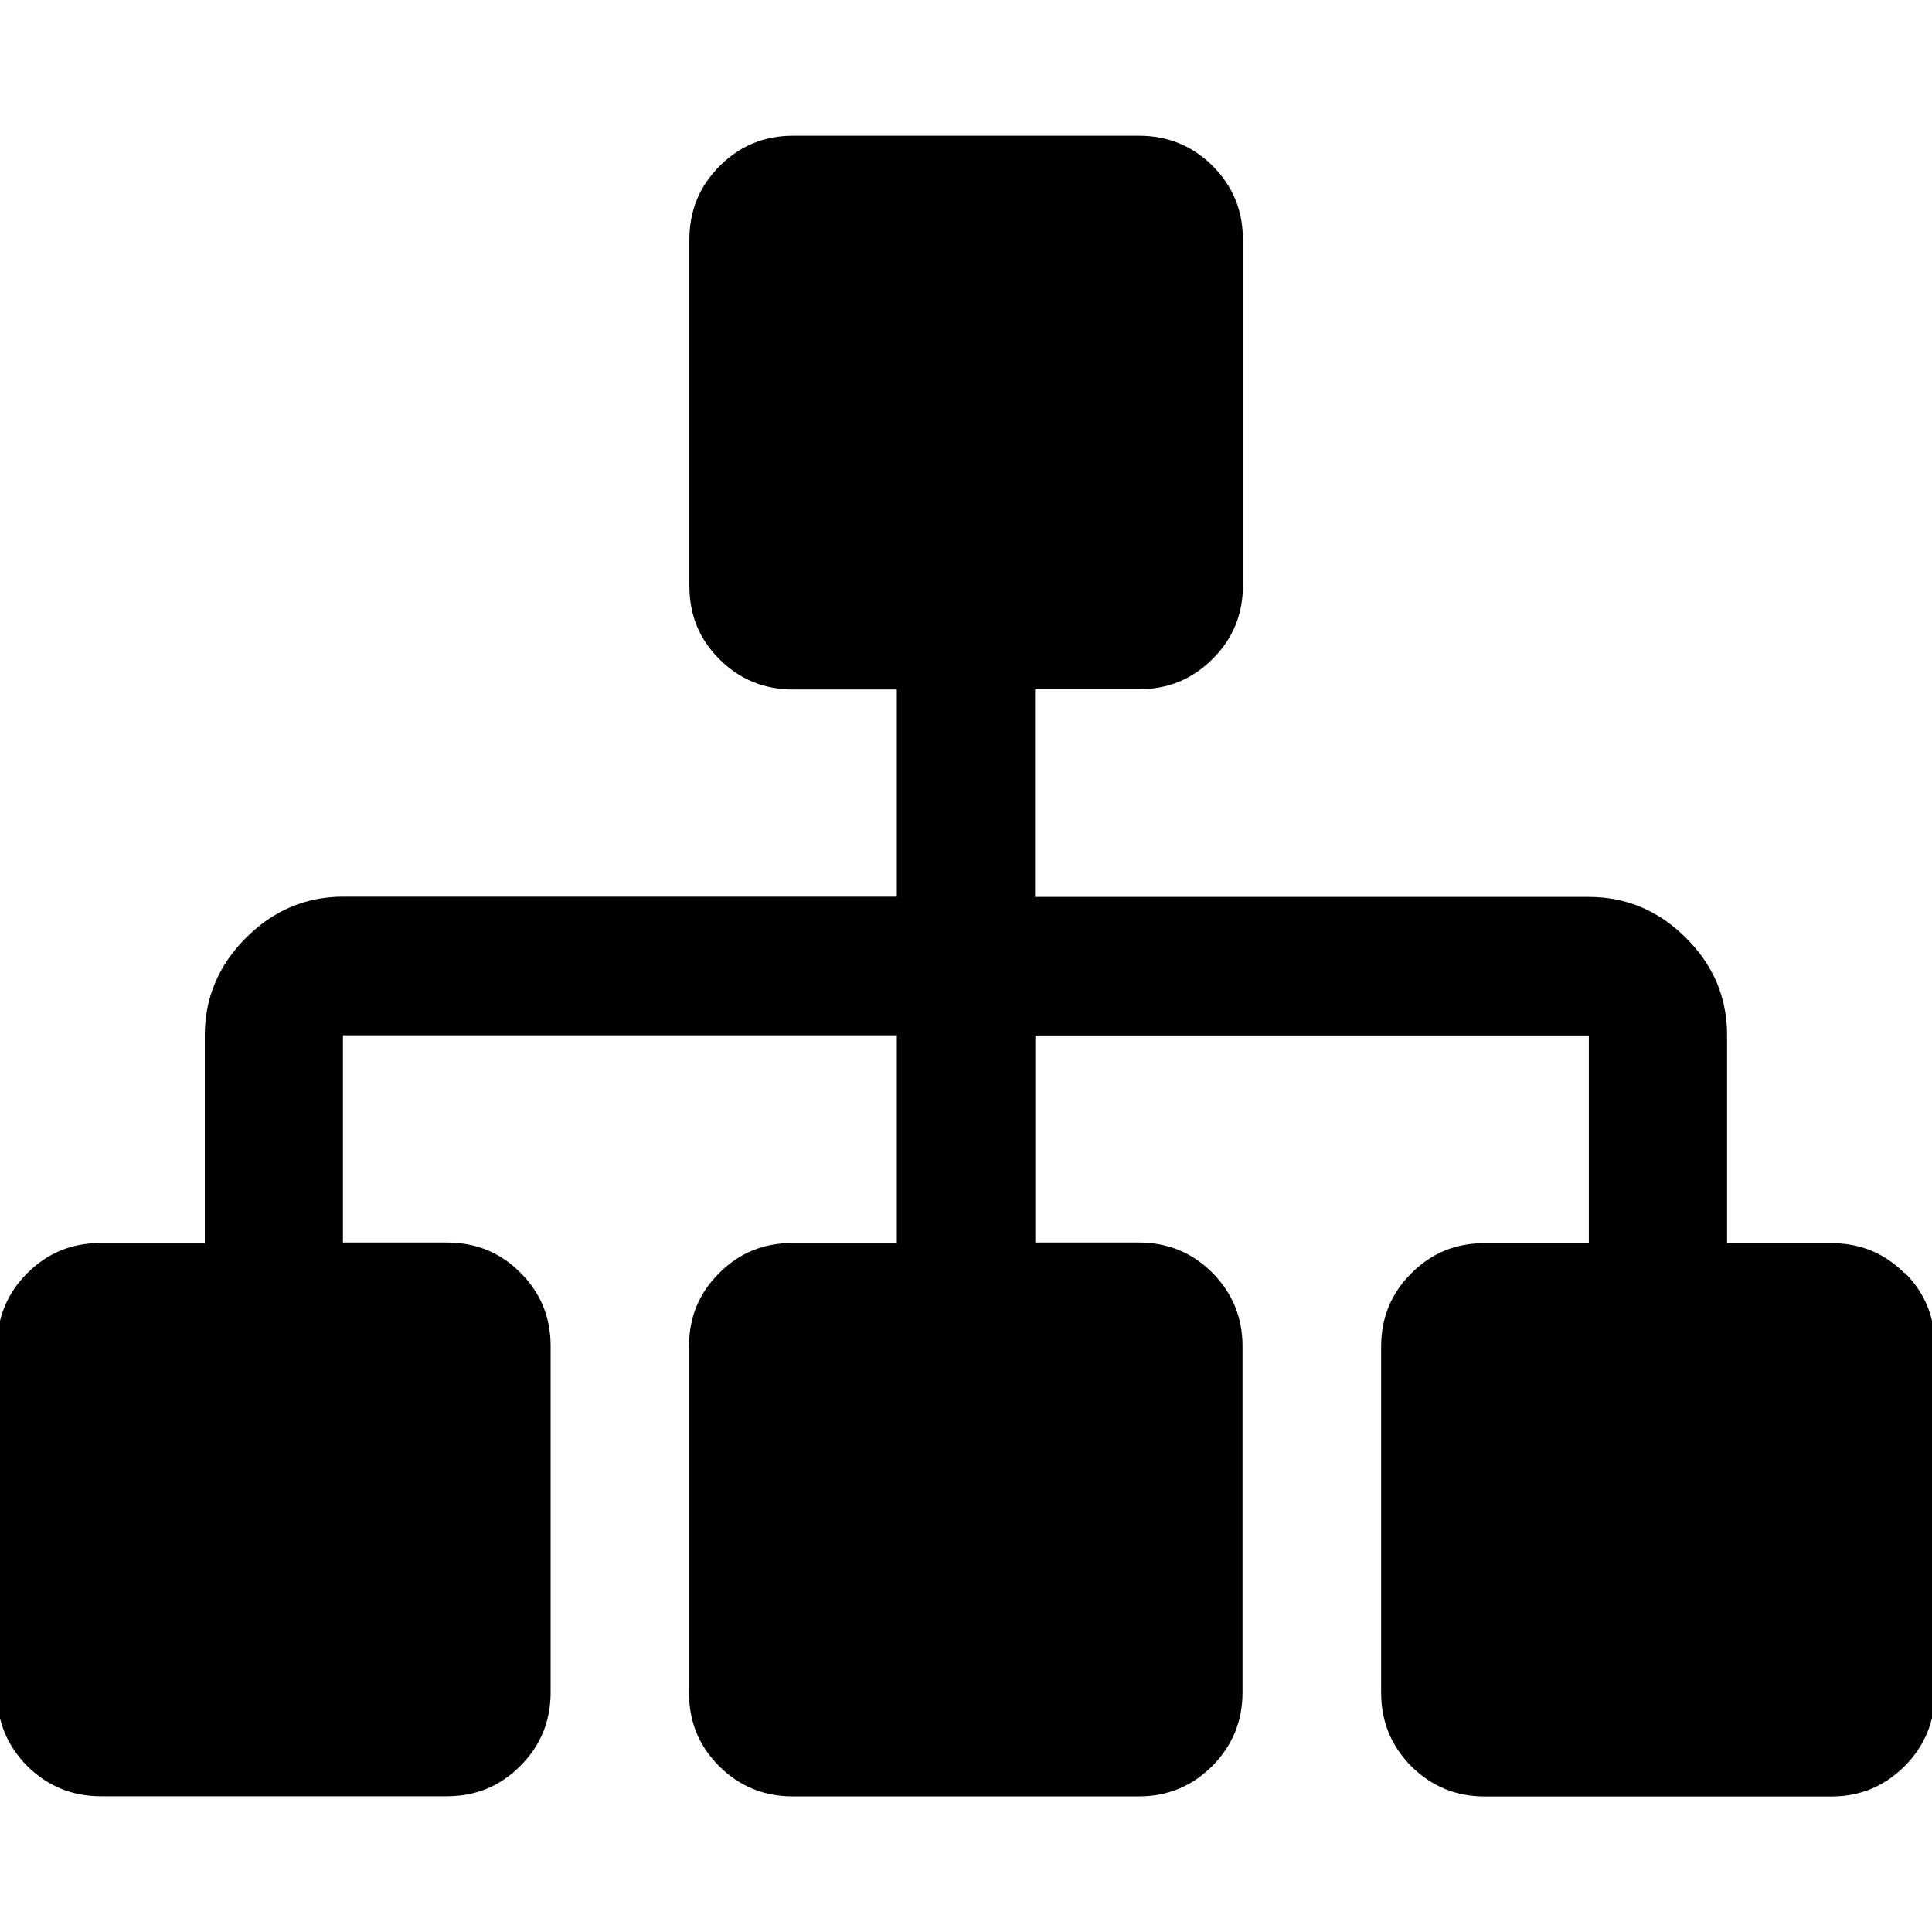 <svg xmlns="http://www.w3.org/2000/svg" width="16" height="16" zoomAndPan="disable" preserveAspectRatio="xmaxYmax"><path d="M15.773 10.545c-.167-.168-.37-.25-.61-.25h-.86v-1.72c0-.312-.112-.58-.34-.807-.225-.226-.495-.34-.805-.34H8.572v-1.72h.862c.236 0 .44-.082.607-.25.168-.166.252-.37.252-.607V1.984c0-.24-.082-.44-.25-.61-.168-.166-.37-.25-.61-.25H6.567c-.238 0-.44.083-.608.252-.168.168-.25.37-.25.61V4.85c0 .24.08.442.25.61.167.167.37.25.608.25h.86v1.716H2.842c-.31 0-.58.115-.806.342-.225.225-.34.495-.34.806v1.72h-.86c-.24 0-.44.08-.61.25-.166.165-.25.368-.25.606v2.866c0 .24.082.44.25.61.168.166.37.25.61.25H3.7c.24 0 .442-.083.61-.252.167-.168.25-.37.25-.61v-2.866c0-.238-.082-.44-.25-.608-.167-.168-.37-.25-.61-.25h-.86V8.574h4.587v1.72h-.864c-.236 0-.44.08-.607.25-.168.165-.25.368-.25.606v2.867c0 .24.08.44.25.61.167.166.37.25.608.25H9.43c.24 0 .44-.083.61-.252.166-.168.25-.37.25-.61V11.15c0-.24-.084-.442-.25-.61-.168-.167-.37-.25-.61-.25h-.856V8.575h4.584v1.72h-.86c-.24 0-.44.08-.61.25-.166.165-.25.368-.25.606v2.867c0 .24.083.44.25.61.168.166.37.25.61.25h2.866c.24 0 .44-.083.61-.252.166-.168.25-.37.25-.61V11.15c0-.24-.082-.442-.25-.61z"/></svg>
